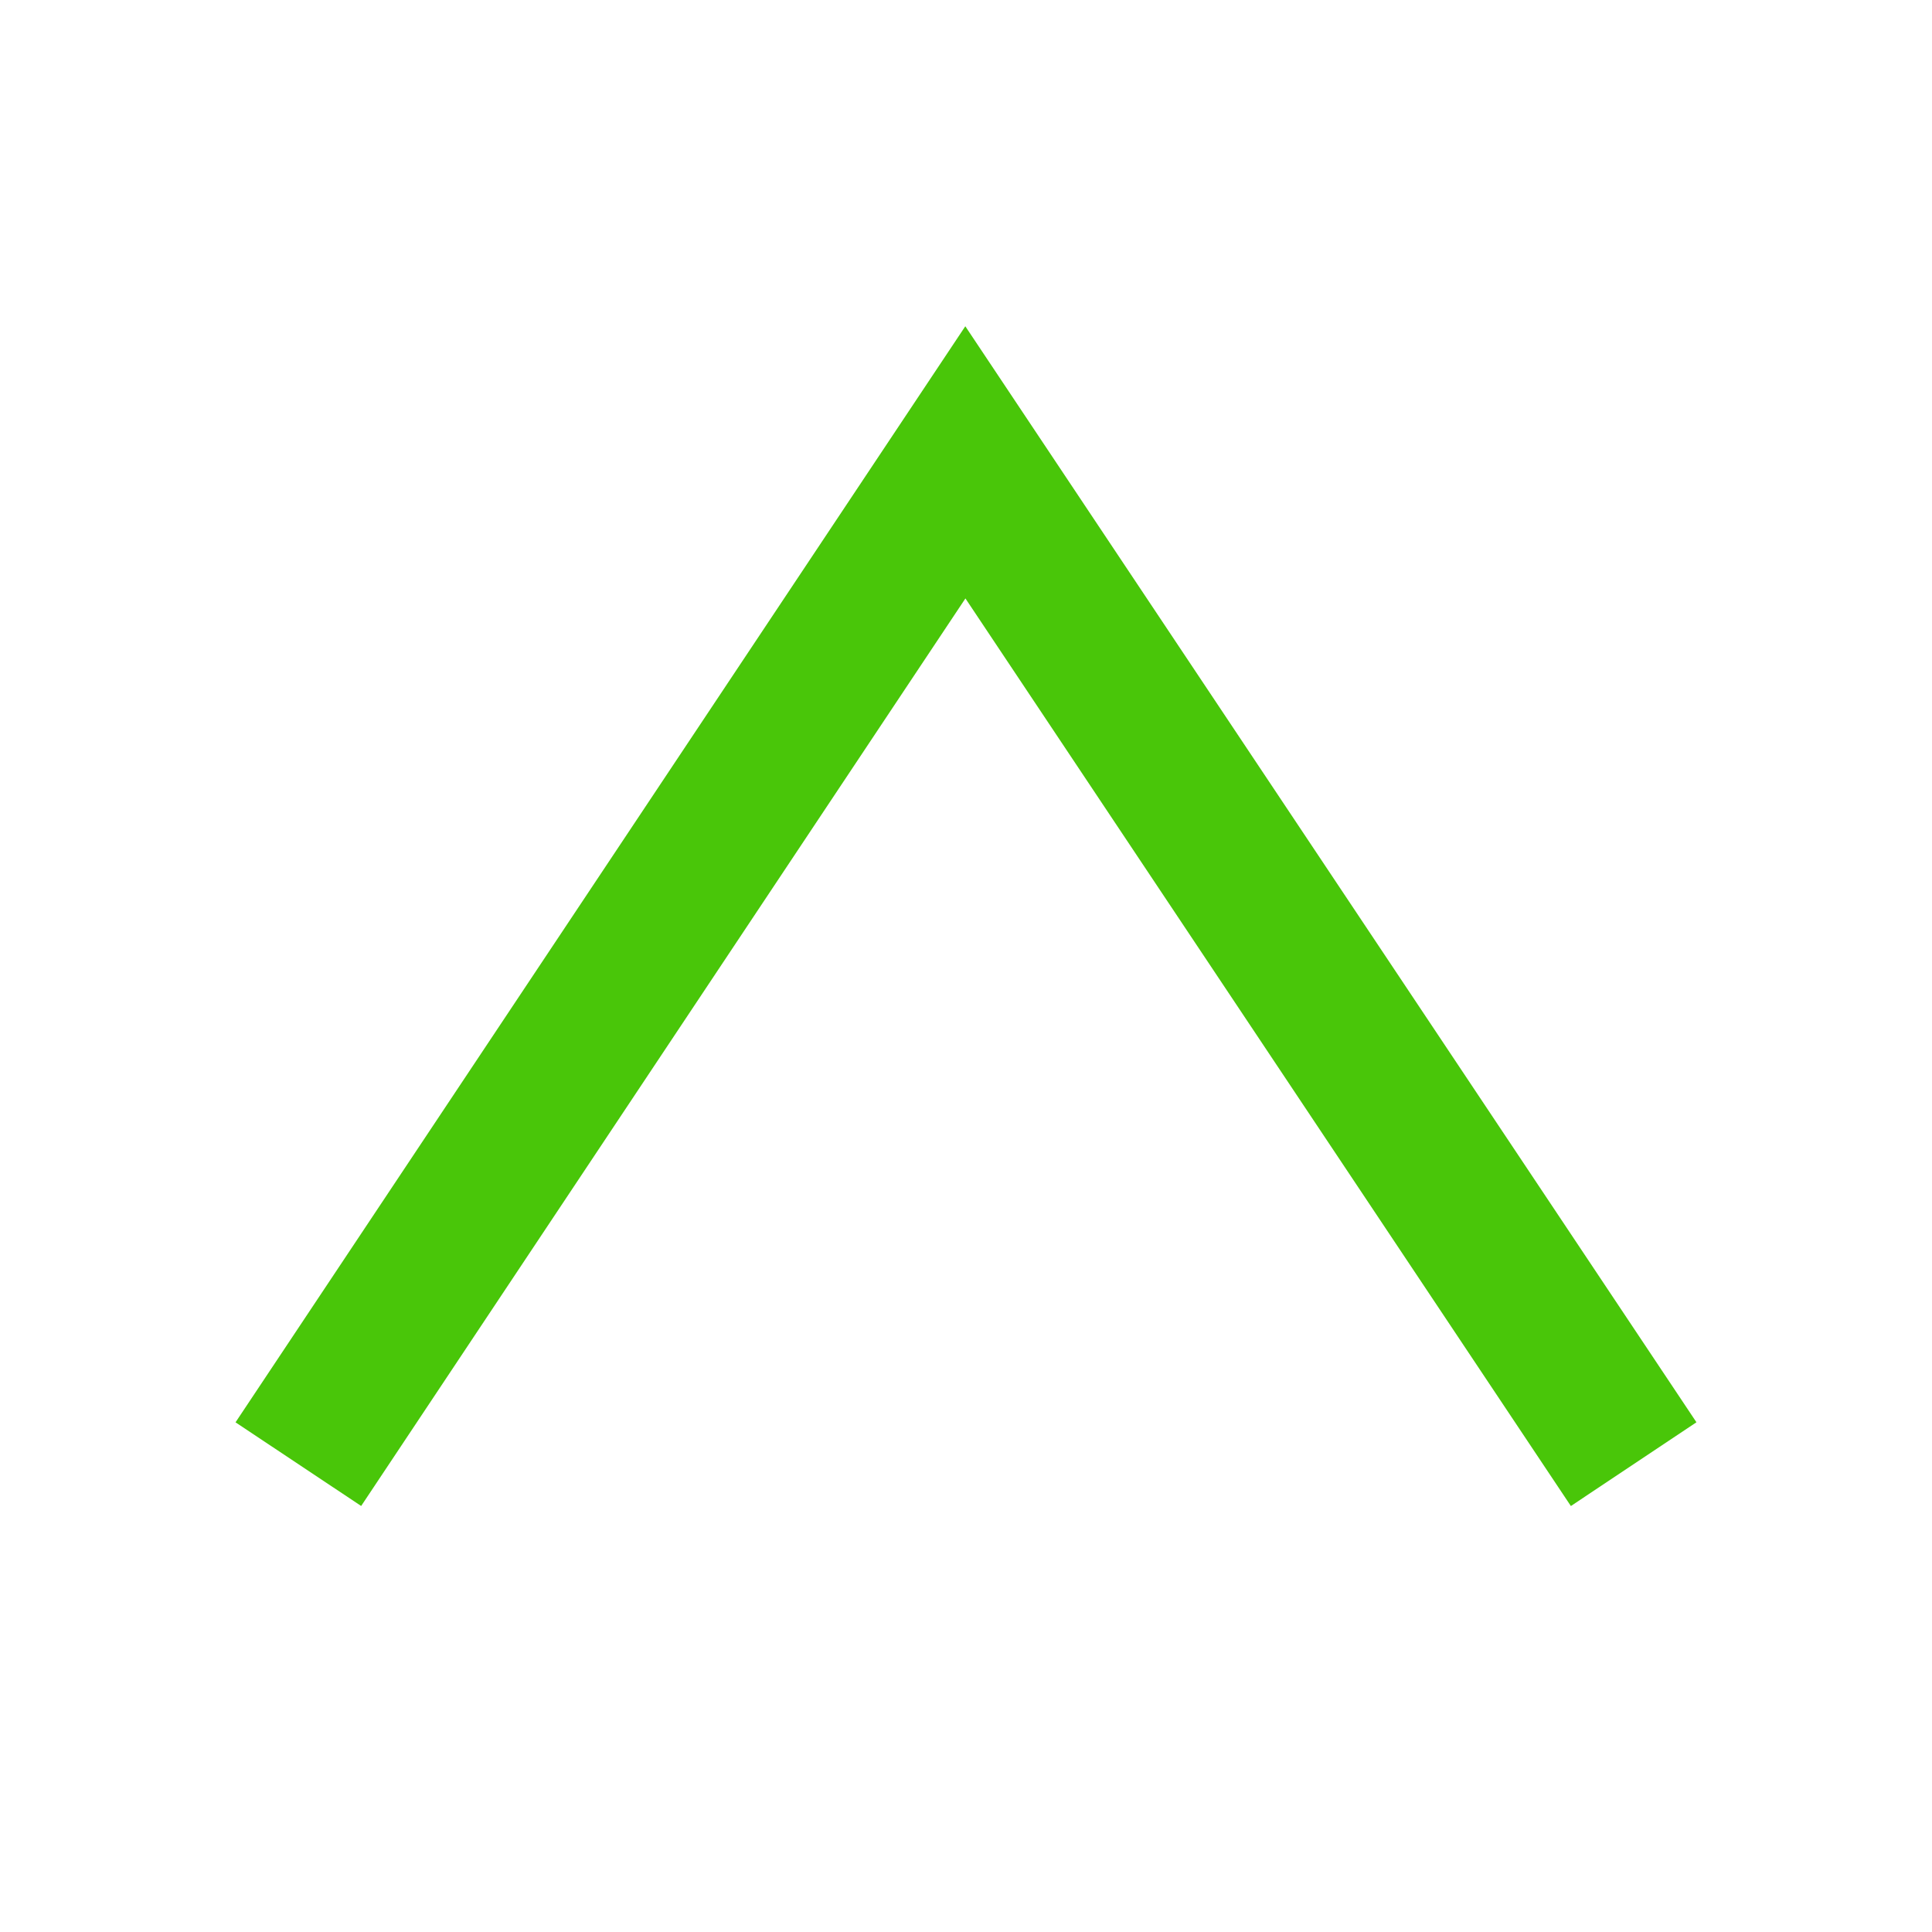 <?xml version="1.0" encoding="utf-8"?>
<svg width="64" height="64" viewBox="0 0 64 64" xmlns="http://www.w3.org/2000/svg">
	<g>
		<path fill="none" stroke-width="5" stroke="#49C609" d="M 9.883,48.502 31.979,15.316 54.117,48.502"/>
	</g>
</svg>